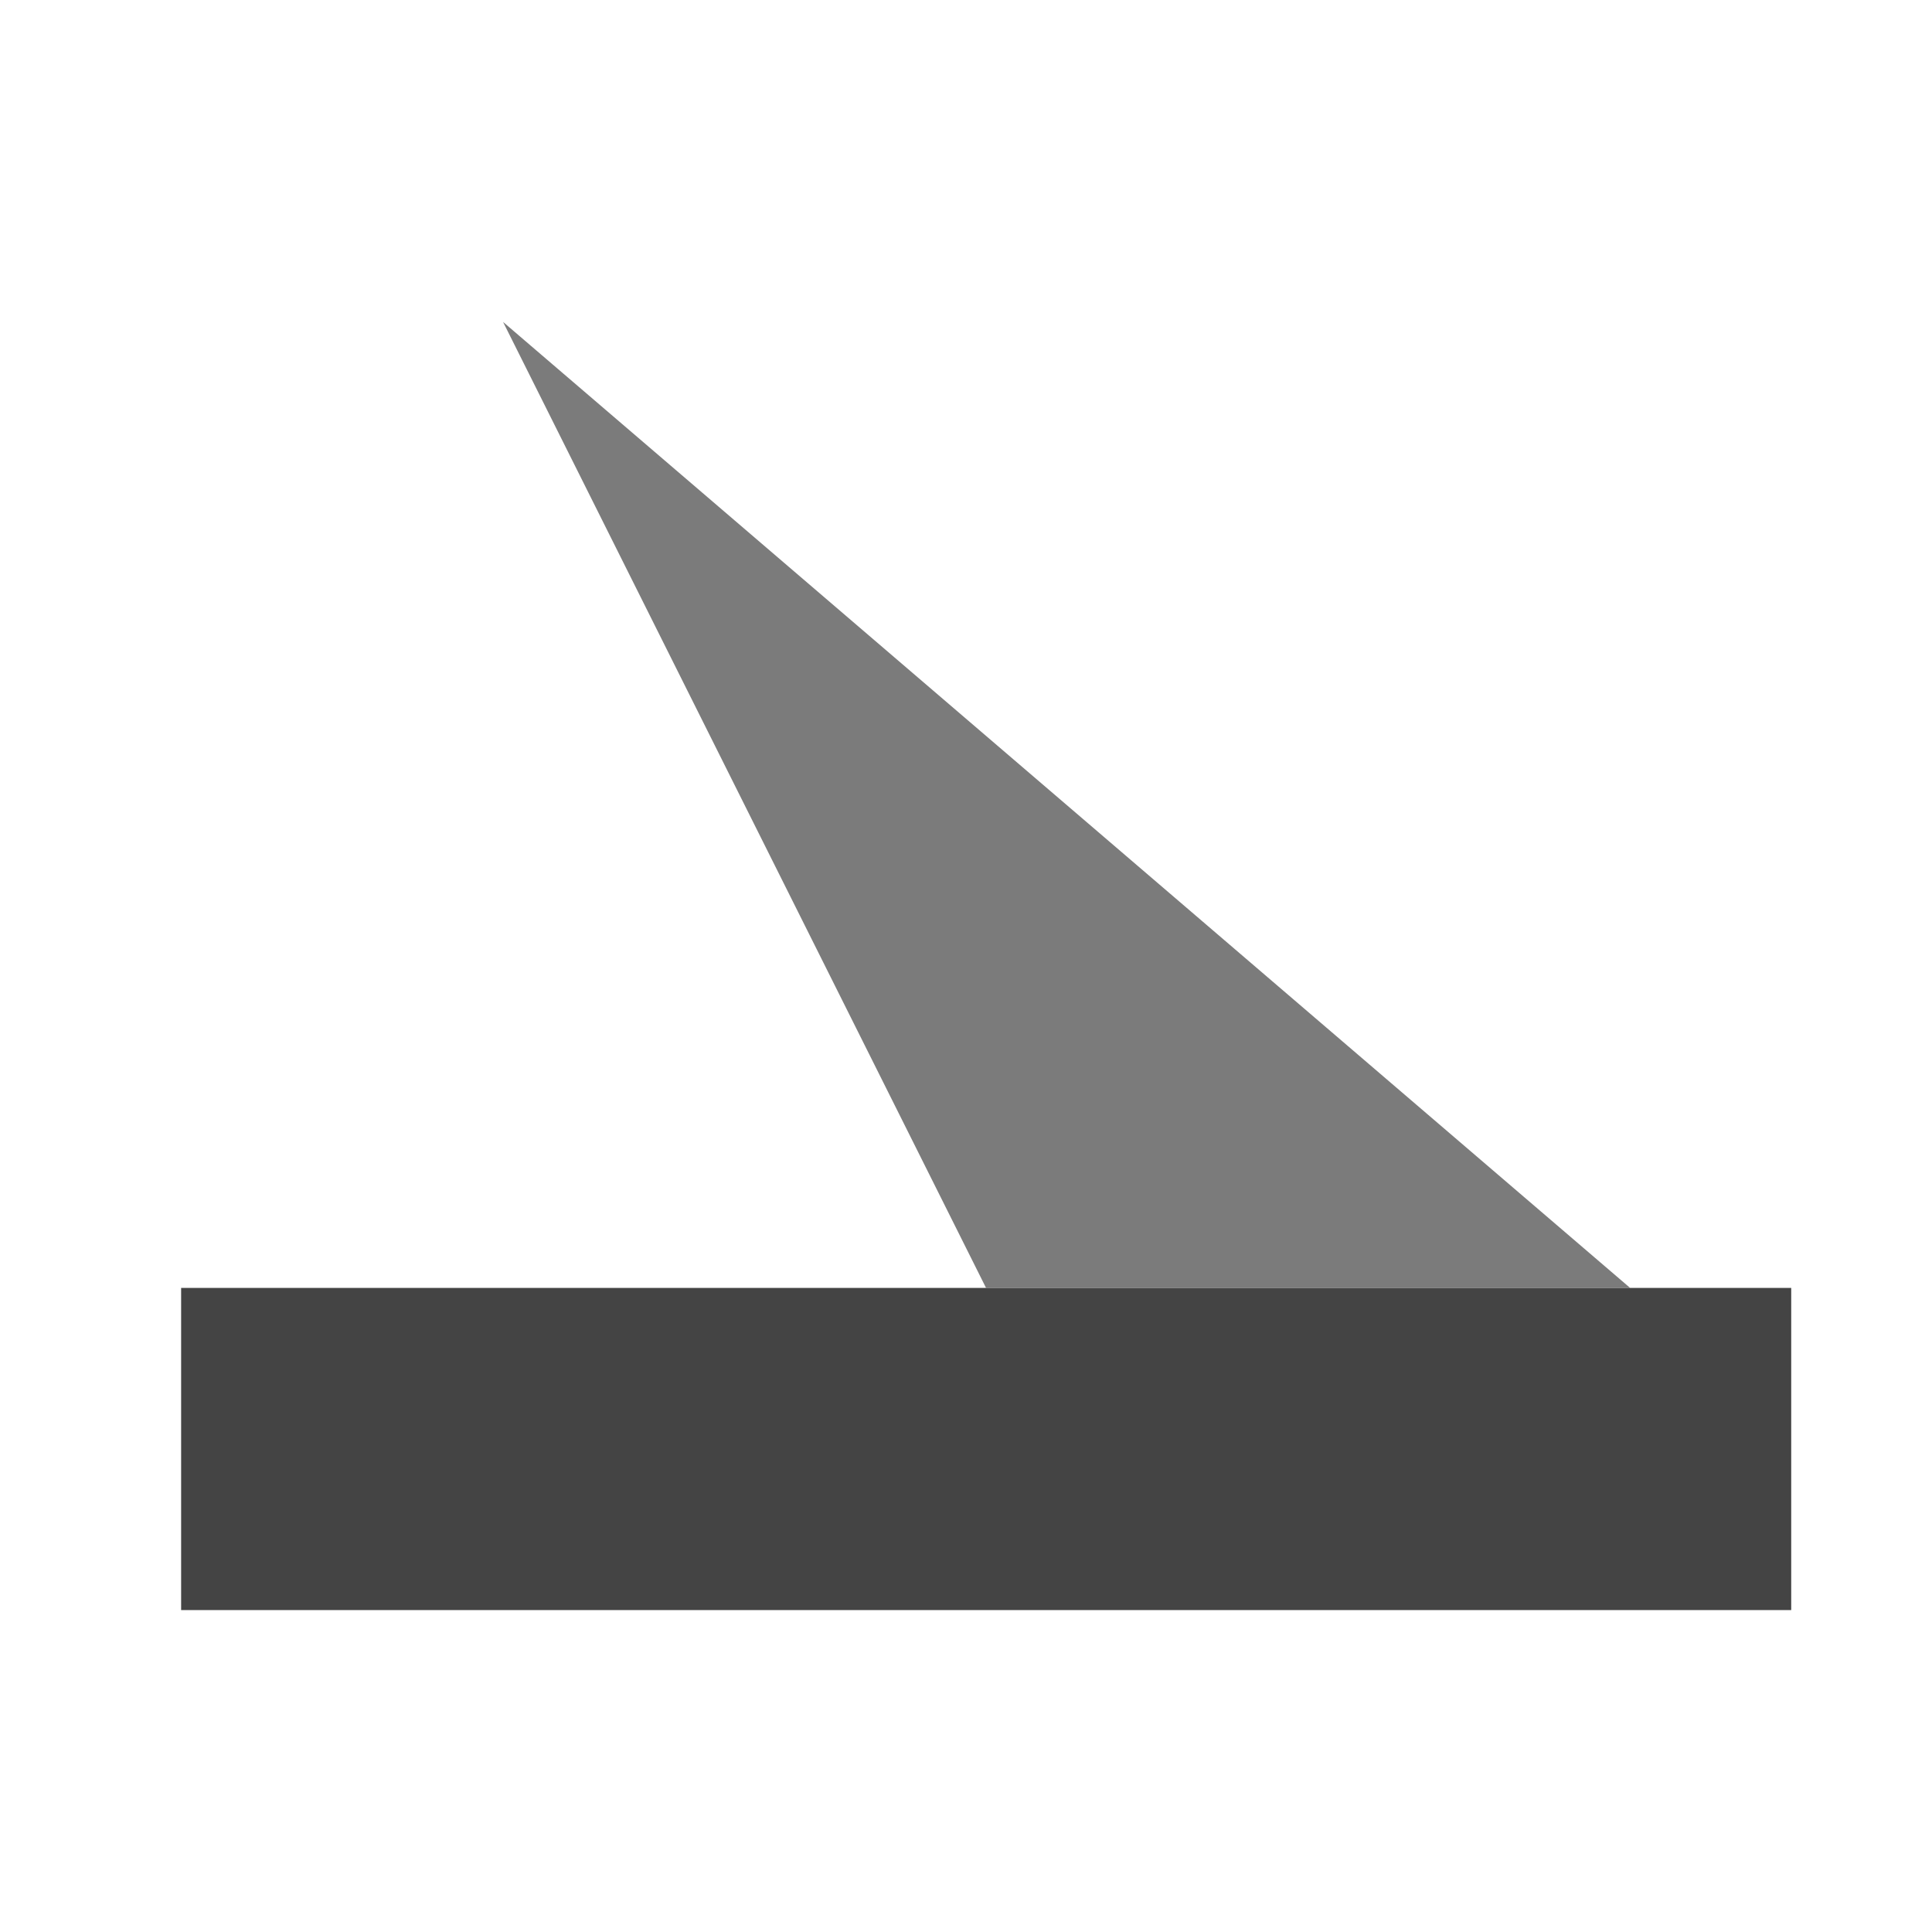 <?xml version="1.0" encoding="UTF-8"?>
<svg xmlns="http://www.w3.org/2000/svg" xmlns:xlink="http://www.w3.org/1999/xlink" width="32" height="32" viewBox="0 0 32 32">
<path fill-rule="nonzero" fill="rgb(26.667%, 26.667%, 26.667%)" fill-opacity="1" d="M 3 21.332 L 29.668 21.332 L 29.668 26.668 L 3 26.668 Z M 3 21.332 "/>
<path fill-rule="nonzero" fill="rgb(26.667%, 26.667%, 26.667%)" fill-opacity="0.7" d="M 8.332 5.332 L 27 21.332 L 16.332 21.332 Z M 8.332 5.332 "/>
</svg>
